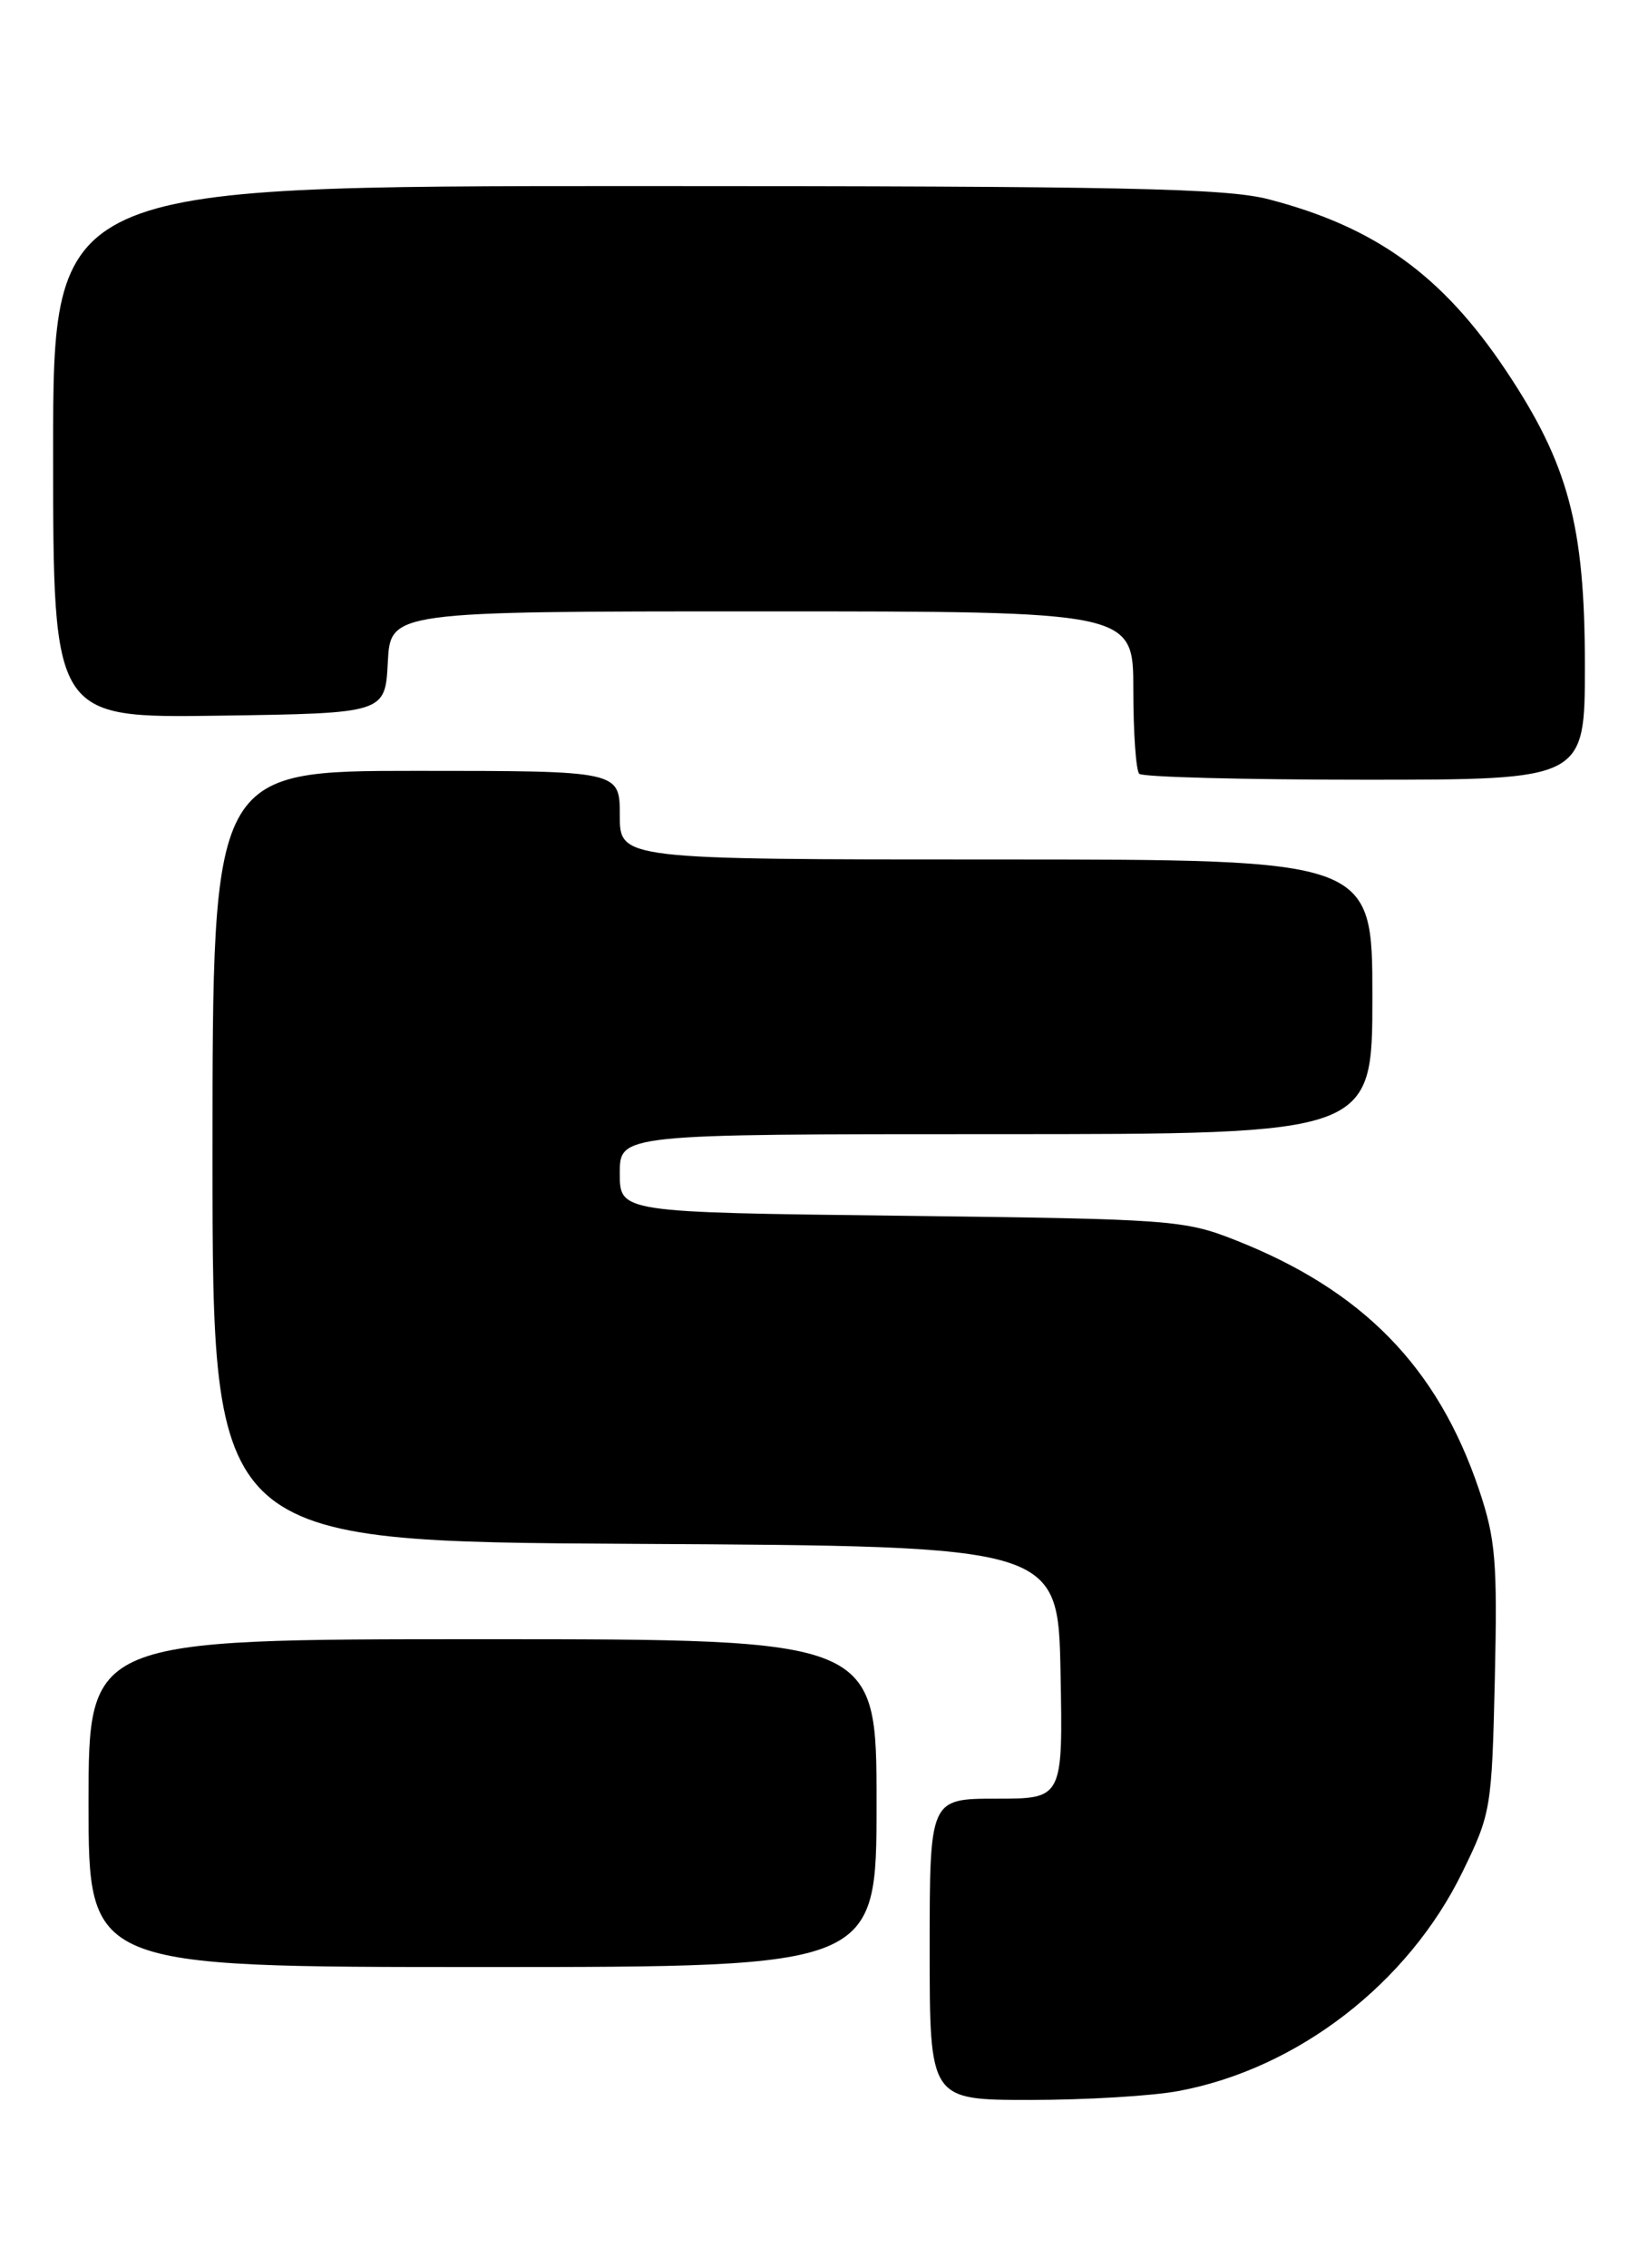 <?xml version="1.0" encoding="UTF-8" standalone="no"?>
<!DOCTYPE svg PUBLIC "-//W3C//DTD SVG 1.1//EN" "http://www.w3.org/Graphics/SVG/1.1/DTD/svg11.dtd" >
<svg xmlns="http://www.w3.org/2000/svg" xmlns:xlink="http://www.w3.org/1999/xlink" version="1.1" viewBox="0 0 185 256">
 <g >
 <path fill="currentColor"
d=" M 133.11 235.99 C 146.54 233.49 159.05 223.85 165.18 211.26 C 168.40 204.67 168.49 204.12 168.83 189.47 C 169.13 176.23 168.92 173.70 167.05 168.14 C 162.38 154.29 153.91 145.62 139.50 139.95 C 133.73 137.68 132.29 137.58 101.75 137.21 C 70.00 136.83 70.00 136.83 70.00 132.42 C 70.00 128.00 70.00 128.00 112.50 128.00 C 155.00 128.00 155.00 128.00 155.00 112.50 C 155.00 97.00 155.00 97.00 112.50 97.00 C 70.00 97.00 70.00 97.00 70.00 92.00 C 70.00 87.00 70.00 87.00 47.00 87.00 C 24.00 87.00 24.00 87.00 24.00 130.49 C 24.00 173.98 24.00 173.98 71.75 174.24 C 119.50 174.50 119.50 174.50 119.78 188.75 C 120.05 203.00 120.05 203.00 112.53 203.00 C 105.00 203.00 105.00 203.00 105.00 220.00 C 105.00 237.00 105.00 237.00 116.36 237.00 C 122.61 237.00 130.15 236.55 133.11 235.99 Z  M 99.00 203.50 C 99.00 185.00 99.00 185.00 54.50 185.00 C 10.00 185.00 10.00 185.00 10.00 203.50 C 10.00 222.00 10.00 222.00 54.50 222.00 C 99.00 222.00 99.00 222.00 99.00 203.50 Z  M 179.00 75.11 C 179.00 59.30 177.14 52.37 170.06 41.78 C 162.89 31.07 155.35 25.63 143.32 22.50 C 138.51 21.24 126.95 21.00 71.79 21.00 C 6.00 21.00 6.00 21.00 6.00 51.02 C 6.00 81.04 6.00 81.04 24.75 80.77 C 43.50 80.50 43.50 80.50 43.80 74.75 C 44.10 69.00 44.10 69.00 86.05 69.00 C 128.00 69.00 128.00 69.00 128.00 77.83 C 128.00 82.69 128.30 86.97 128.67 87.33 C 129.03 87.70 140.51 88.00 154.17 88.00 C 179.00 88.00 179.00 88.00 179.00 75.11 Z "/>
</g>
</svg>